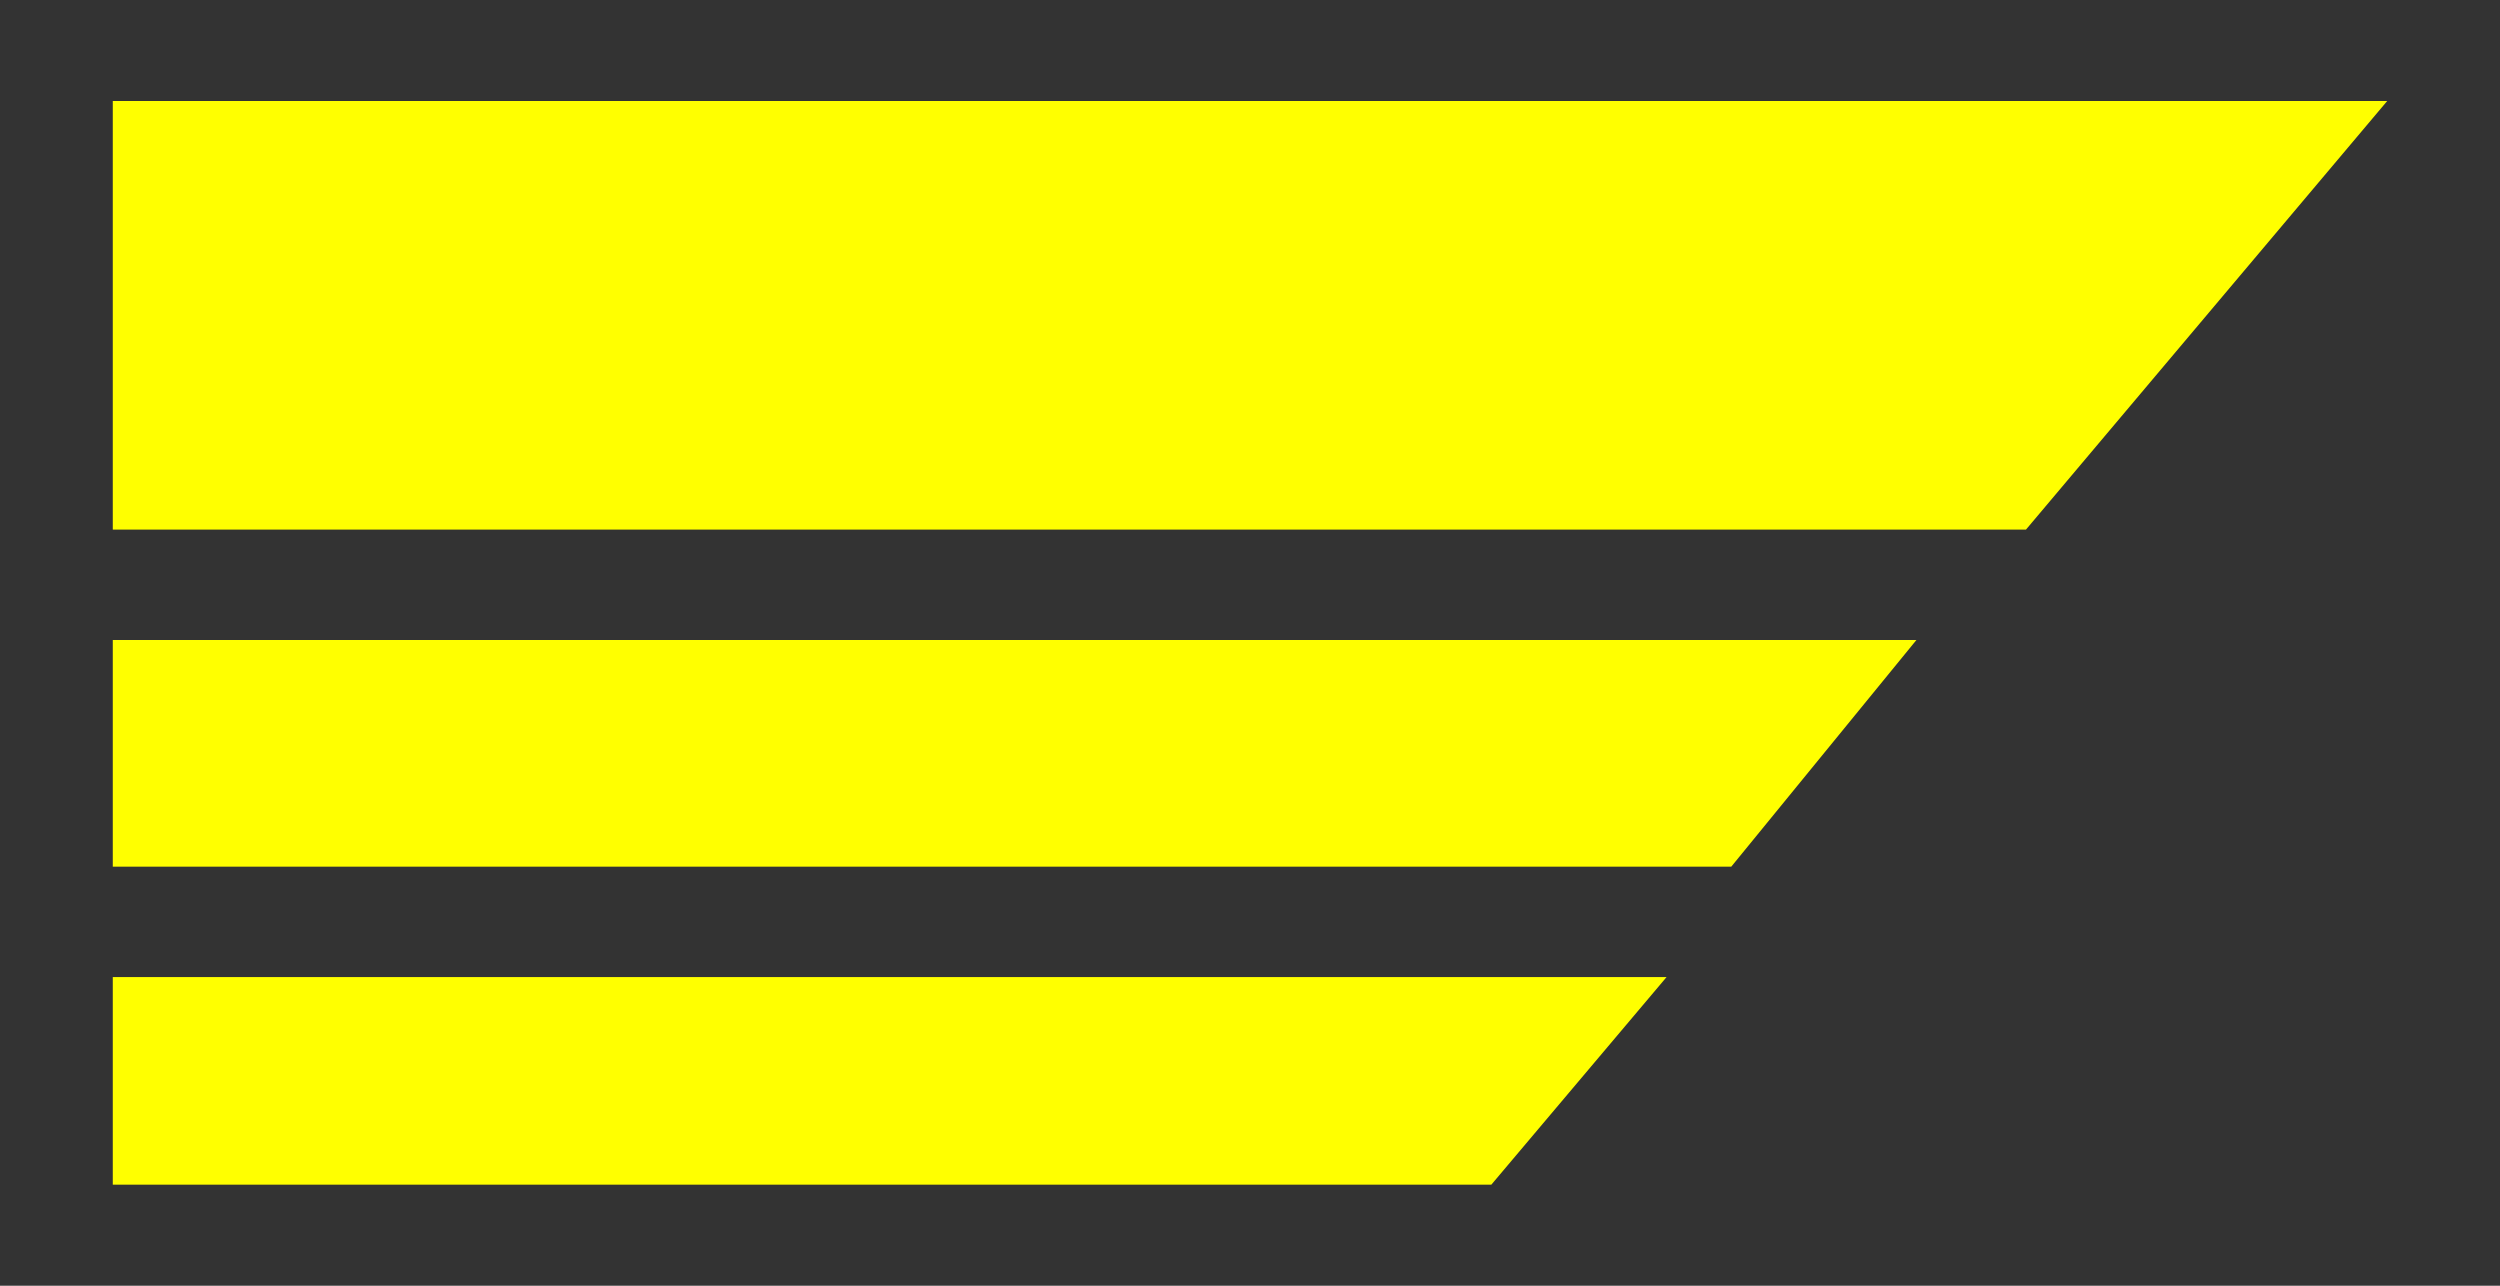 <?xml version="1.0" encoding="UTF-8" standalone="no"?>
<!-- Created with Inkscape (http://www.inkscape.org/) -->

<svg
   width="35"
   height="18"
   viewBox="0 0 35 18"
   version="1.1"
   id="svg1"
   inkscape:version="1.3.2 (091e20e, 2023-11-25)"
   sodipodi:docname="decoration-right.svg"
   xmlns:inkscape="http://www.inkscape.org/namespaces/inkscape"
   xmlns:sodipodi="http://sodipodi.sourceforge.net/DTD/sodipodi-0.dtd"
   xmlns="http://www.w3.org/2000/svg"
   xmlns:svg="http://www.w3.org/2000/svg">
  <rect x="0" y="0" width="35" height="18" fill="#333333" stroke="none"/>
  <sodipodi:namedview
     id="namedview1"
     pagecolor="#505050"
     bordercolor="#eeeeee"
     borderopacity="1"
     inkscape:showpageshadow="0"
     inkscape:pageopacity="0"
     inkscape:pagecheckerboard="0"
     inkscape:deskcolor="#505050"
     inkscape:document-units="px"
     inkscape:zoom="8"
     inkscape:cx="18.1875"
     inkscape:cy="10.875"
     inkscape:window-width="1920"
     inkscape:window-height="1031"
     inkscape:window-x="0"
     inkscape:window-y="25"
     inkscape:window-maximized="1"
     inkscape:current-layer="layer1" />
  <defs
     id="defs1" />
  <g
     inkscape:label="Layer 1"
     inkscape:groupmode="layer"
     id="layer1"
     transform="translate(-8.079,-15.063)">
    <path
       id="rect1"
       style="fill:#ffff00;fill-opacity:1;stroke-width:0.636"
       d="m 9.658,24.023 h 25.251 l -2.592,3.173 H 9.658 Z"
       sodipodi:nodetypes="ccccc" />
    <path
       id="rect1-2"
       style="fill:#ffff00;fill-opacity:1;stroke-width:0.874"
       d="M 9.658,16.477 H 41.5 l -5.057,6 H 9.658 Z"
       sodipodi:nodetypes="ccccc" />
    <path
       id="rect1-7"
       style="fill:#ffff00;fill-opacity:1;stroke-width:0.609"
       d="m 9.658,28.742 h 21.753 l -2.453,2.906 H 9.658 Z"
       sodipodi:nodetypes="ccccc" />
  </g>
</svg>
